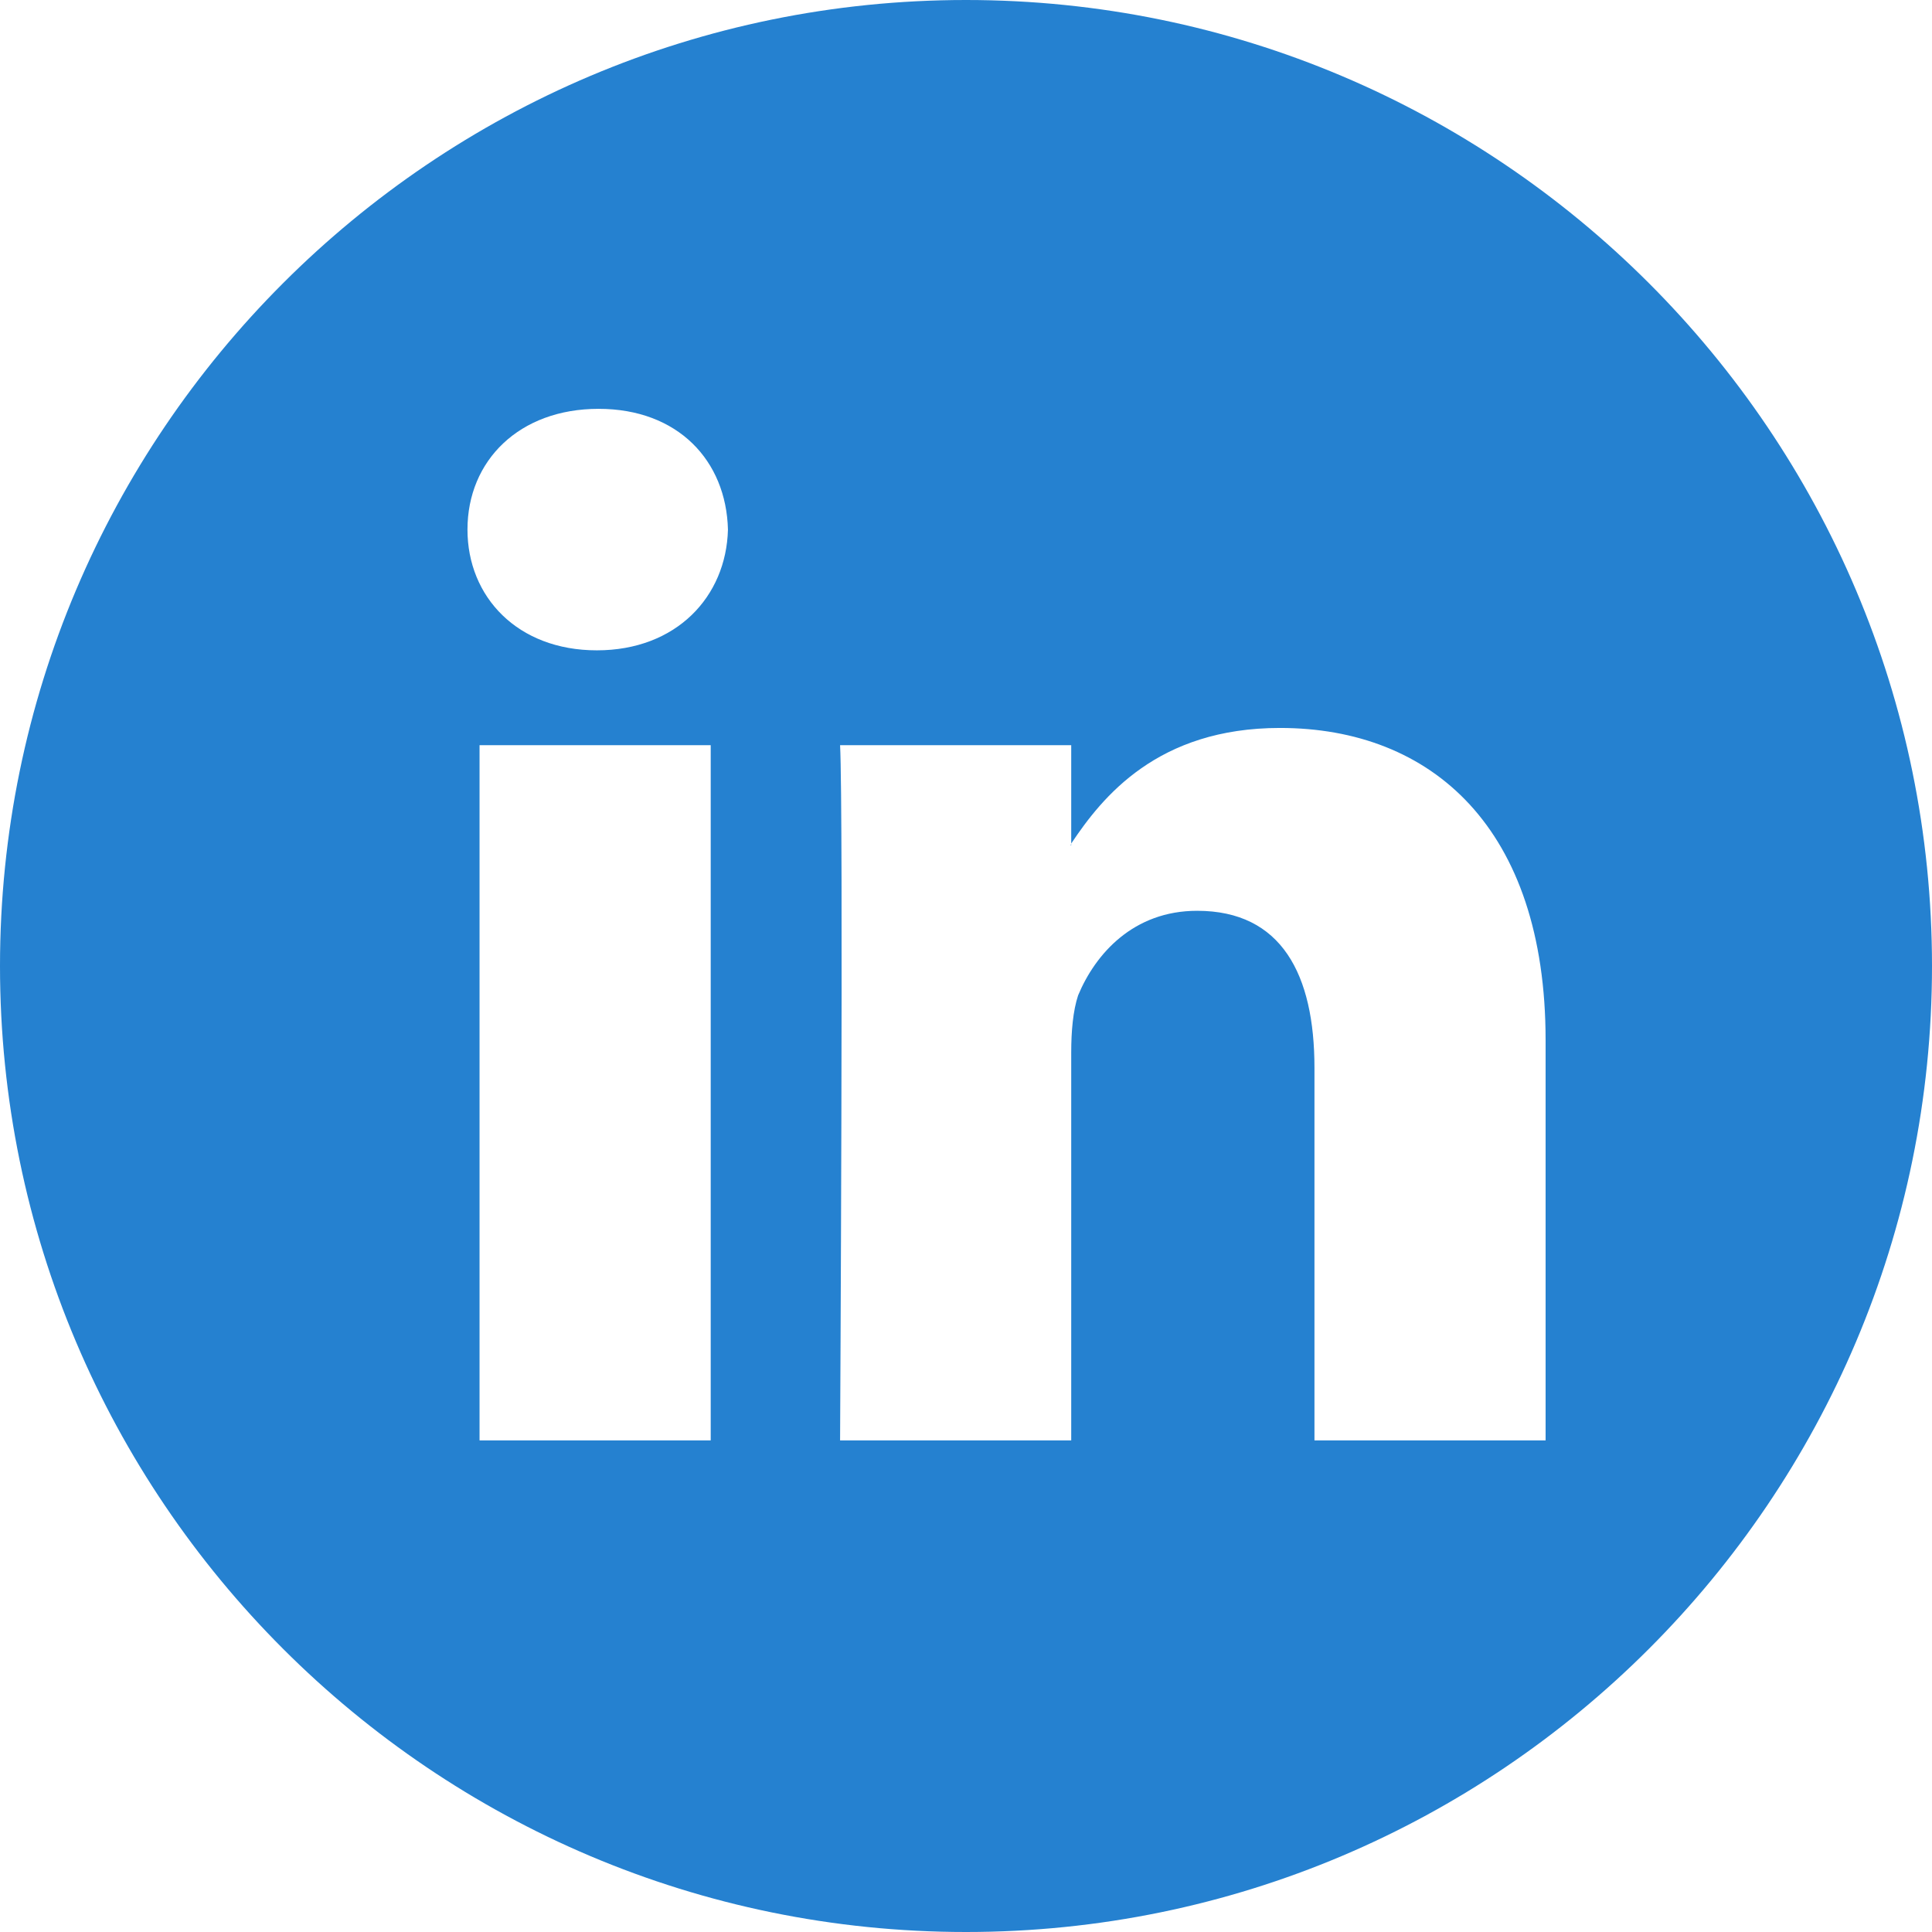 <svg width="80" height="80" viewBox="0 0 80 80" fill="none" xmlns="http://www.w3.org/2000/svg">
<path d="M40 0C17.929 0 0 17.929 0 40C0 62.071 17.929 80 40 80C62.071 80 80 62.071 80 40C80 17.929 62.071 0 40 0ZM29.5 59.643H19.857V30.857H29.429V59.643H29.5ZM24.714 26.929C21.429 26.929 19.357 24.714 19.357 21.929C19.357 19.071 21.5 16.929 24.786 16.929C28.071 16.929 30.071 19.071 30.143 21.929C30.071 24.714 28 26.929 24.714 26.929ZM64 59.643H54.429V44.214C54.429 40.357 53.071 37.714 49.571 37.714C46.929 37.714 45.357 39.5 44.643 41.214C44.429 41.857 44.357 42.714 44.357 43.571V59.643H34.786C34.786 59.643 34.929 33.571 34.786 30.857H44.357V34.929C45.643 33 47.929 30.143 53 30.143C59.286 30.143 64 34.286 64 43.071V59.643V59.643ZM44.357 35V34.929C44.357 35 44.286 35 44.357 35Z" fill="#2581D0"/>
</svg>

